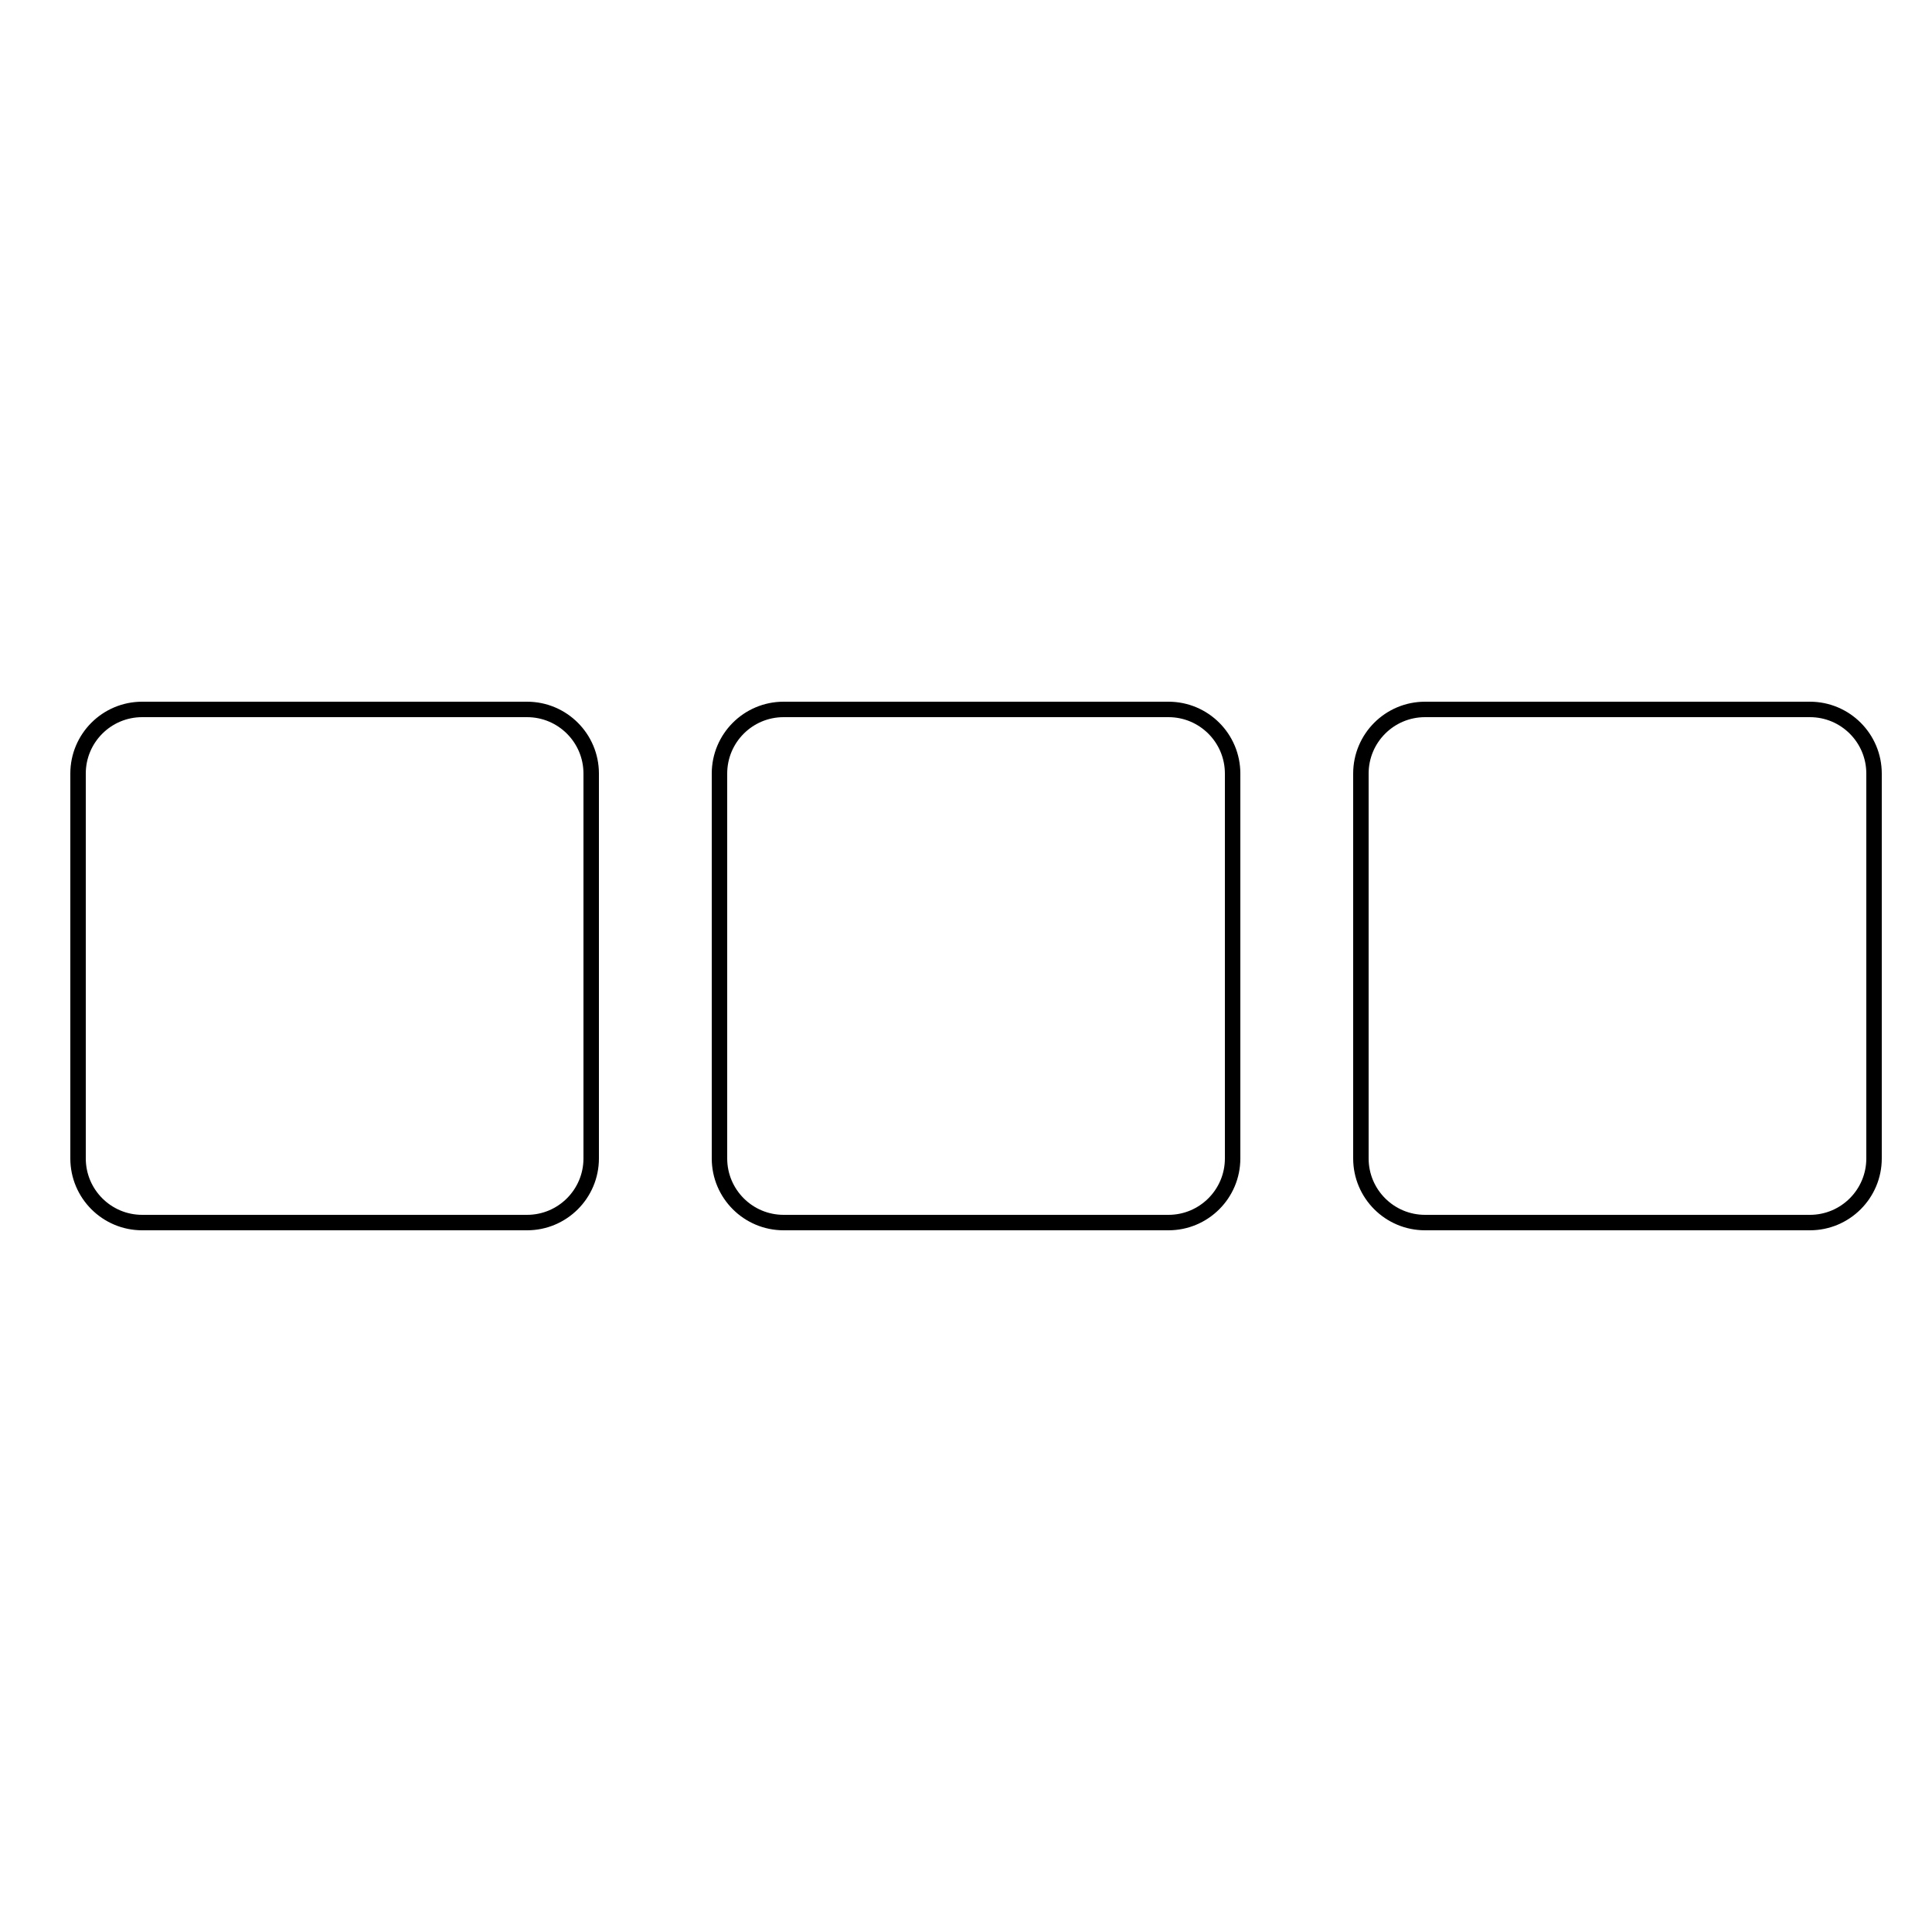 <?xml version="1.0" encoding="utf-8"?>
<!-- Generator: Adobe Illustrator 16.0.0, SVG Export Plug-In . SVG Version: 6.00 Build 0)  -->
<!DOCTYPE svg PUBLIC "-//W3C//DTD SVG 1.1//EN" "http://www.w3.org/Graphics/SVG/1.1/DTD/svg11.dtd">
<svg version="1.1" id="圖層_1" xmlns="http://www.w3.org/2000/svg" xmlns:xlink="http://www.w3.org/1999/xlink" x="0px" y="0px"
	 width="250px" height="250px" viewBox="387 387 250 250" enable-background="new 387 387 250 250" xml:space="preserve">
<title>Blocks</title>
<g transform="translate(80 20)">
	<path fill="none" stroke="#000000" stroke-width="2" stroke-linejoin="round" d="M325.4,458.8h49.8c4.583,0,8.3,3.716,8.3,8.3
		V516.9c0,4.583-3.717,8.3-8.3,8.3h-49.8c-4.584,0-8.3-3.717-8.3-8.3V467.1C317.1,462.516,320.816,458.8,325.4,458.8z"/>
	<path fill="none" stroke="#000000" stroke-width="2" stroke-linejoin="round" d="M408.4,458.8H458.2c4.583,0,8.3,3.716,8.3,8.3
		V516.9c0,4.583-3.717,8.3-8.3,8.3H408.4c-4.584,0-8.3-3.717-8.3-8.3V467.1C400.1,462.516,403.816,458.8,408.4,458.8z"/>
	<path fill="none" stroke="#000000" stroke-width="2" stroke-linejoin="round" d="M491.4,458.8H541.2c4.584,0,8.3,3.716,8.3,8.3
		V516.9c0,4.583-3.716,8.3-8.3,8.3H491.4c-4.584,0-8.3-3.717-8.3-8.3V467.1C483.1,462.516,486.816,458.8,491.4,458.8z"/>
</g>
</svg>
